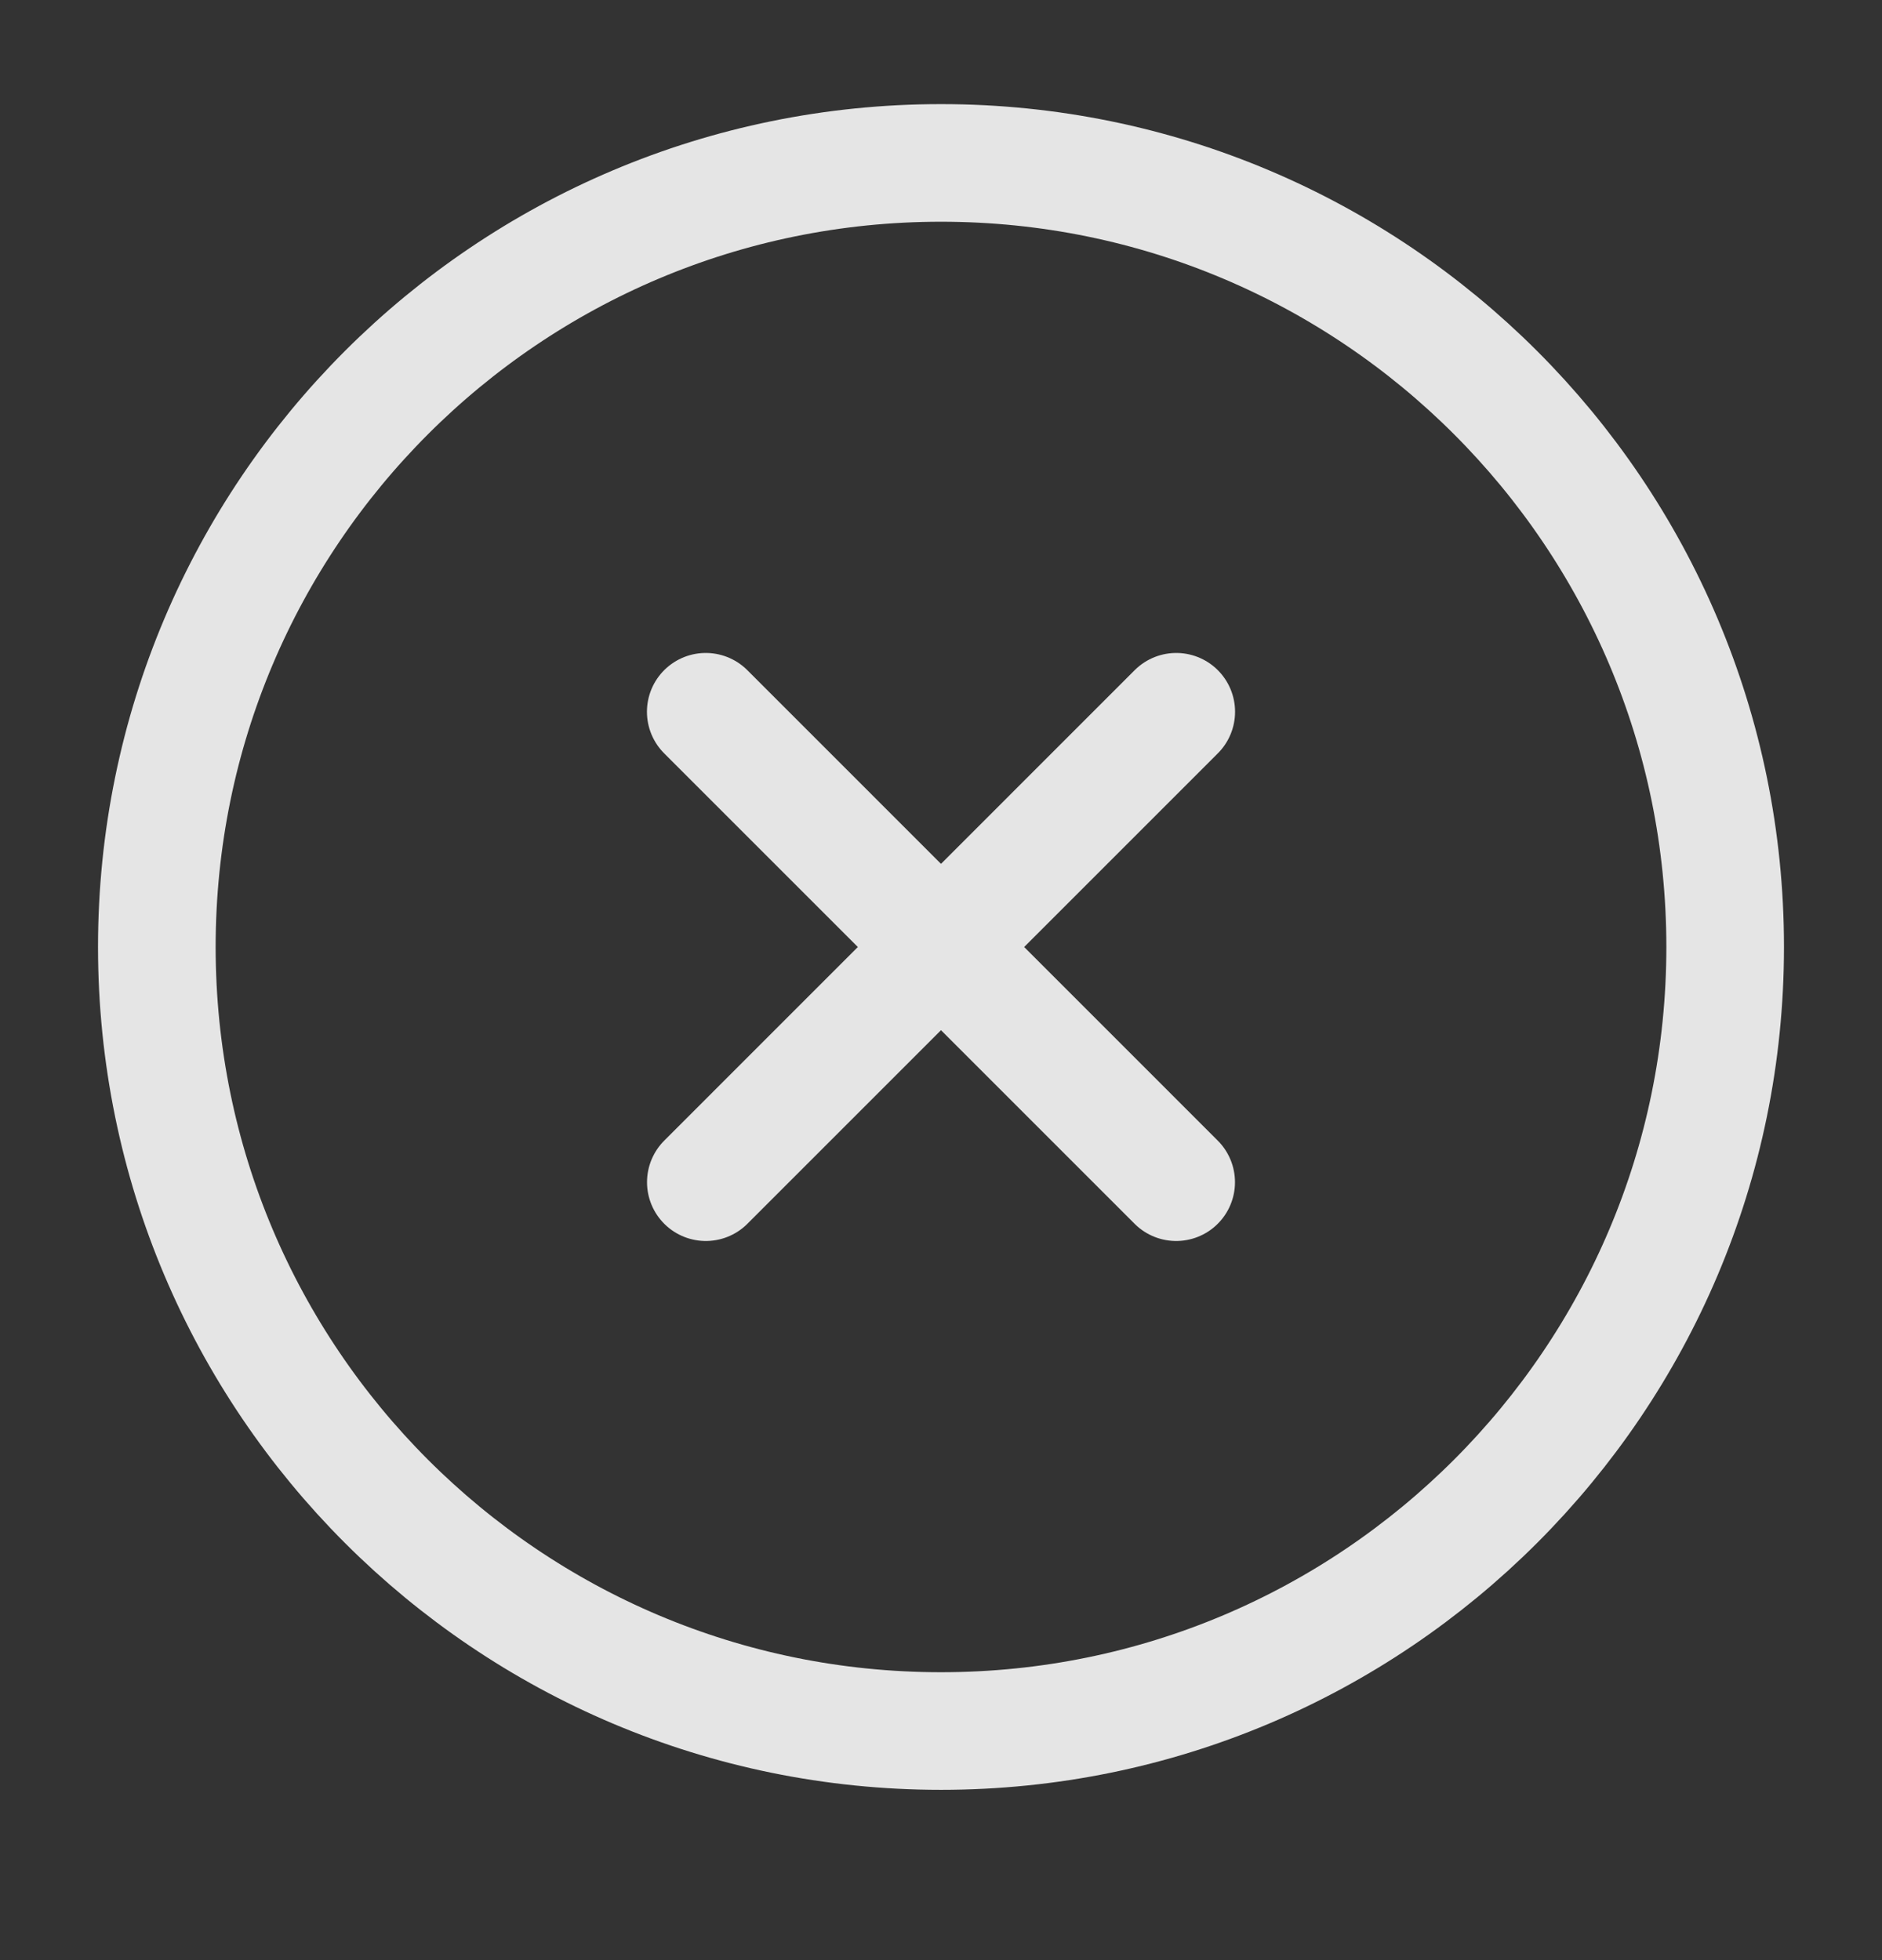 <svg width="24" height="25" viewBox="0 0 24 25" fill="none" xmlns="http://www.w3.org/2000/svg">
<rect x="0" y="0" width="24" height="25" fill="#333333" stroke="none"/>
<path d="M14.999 15.078L9 9.078M9.001 15.078L15 9.078" stroke="white" stroke-opacity="0.87" stroke-width="1.5" stroke-linecap="round" stroke-linejoin="round"/>
<path d="M22 12.078C22 6.555 17.523 2.078 12 2.078C6.477 2.078 2 6.555 2 12.078C2 17.601 6.477 22.078 12 22.078C17.523 22.078 22 17.601 22 12.078Z" stroke="white" stroke-opacity="0.87" stroke-width="1.5"/>
</svg>
